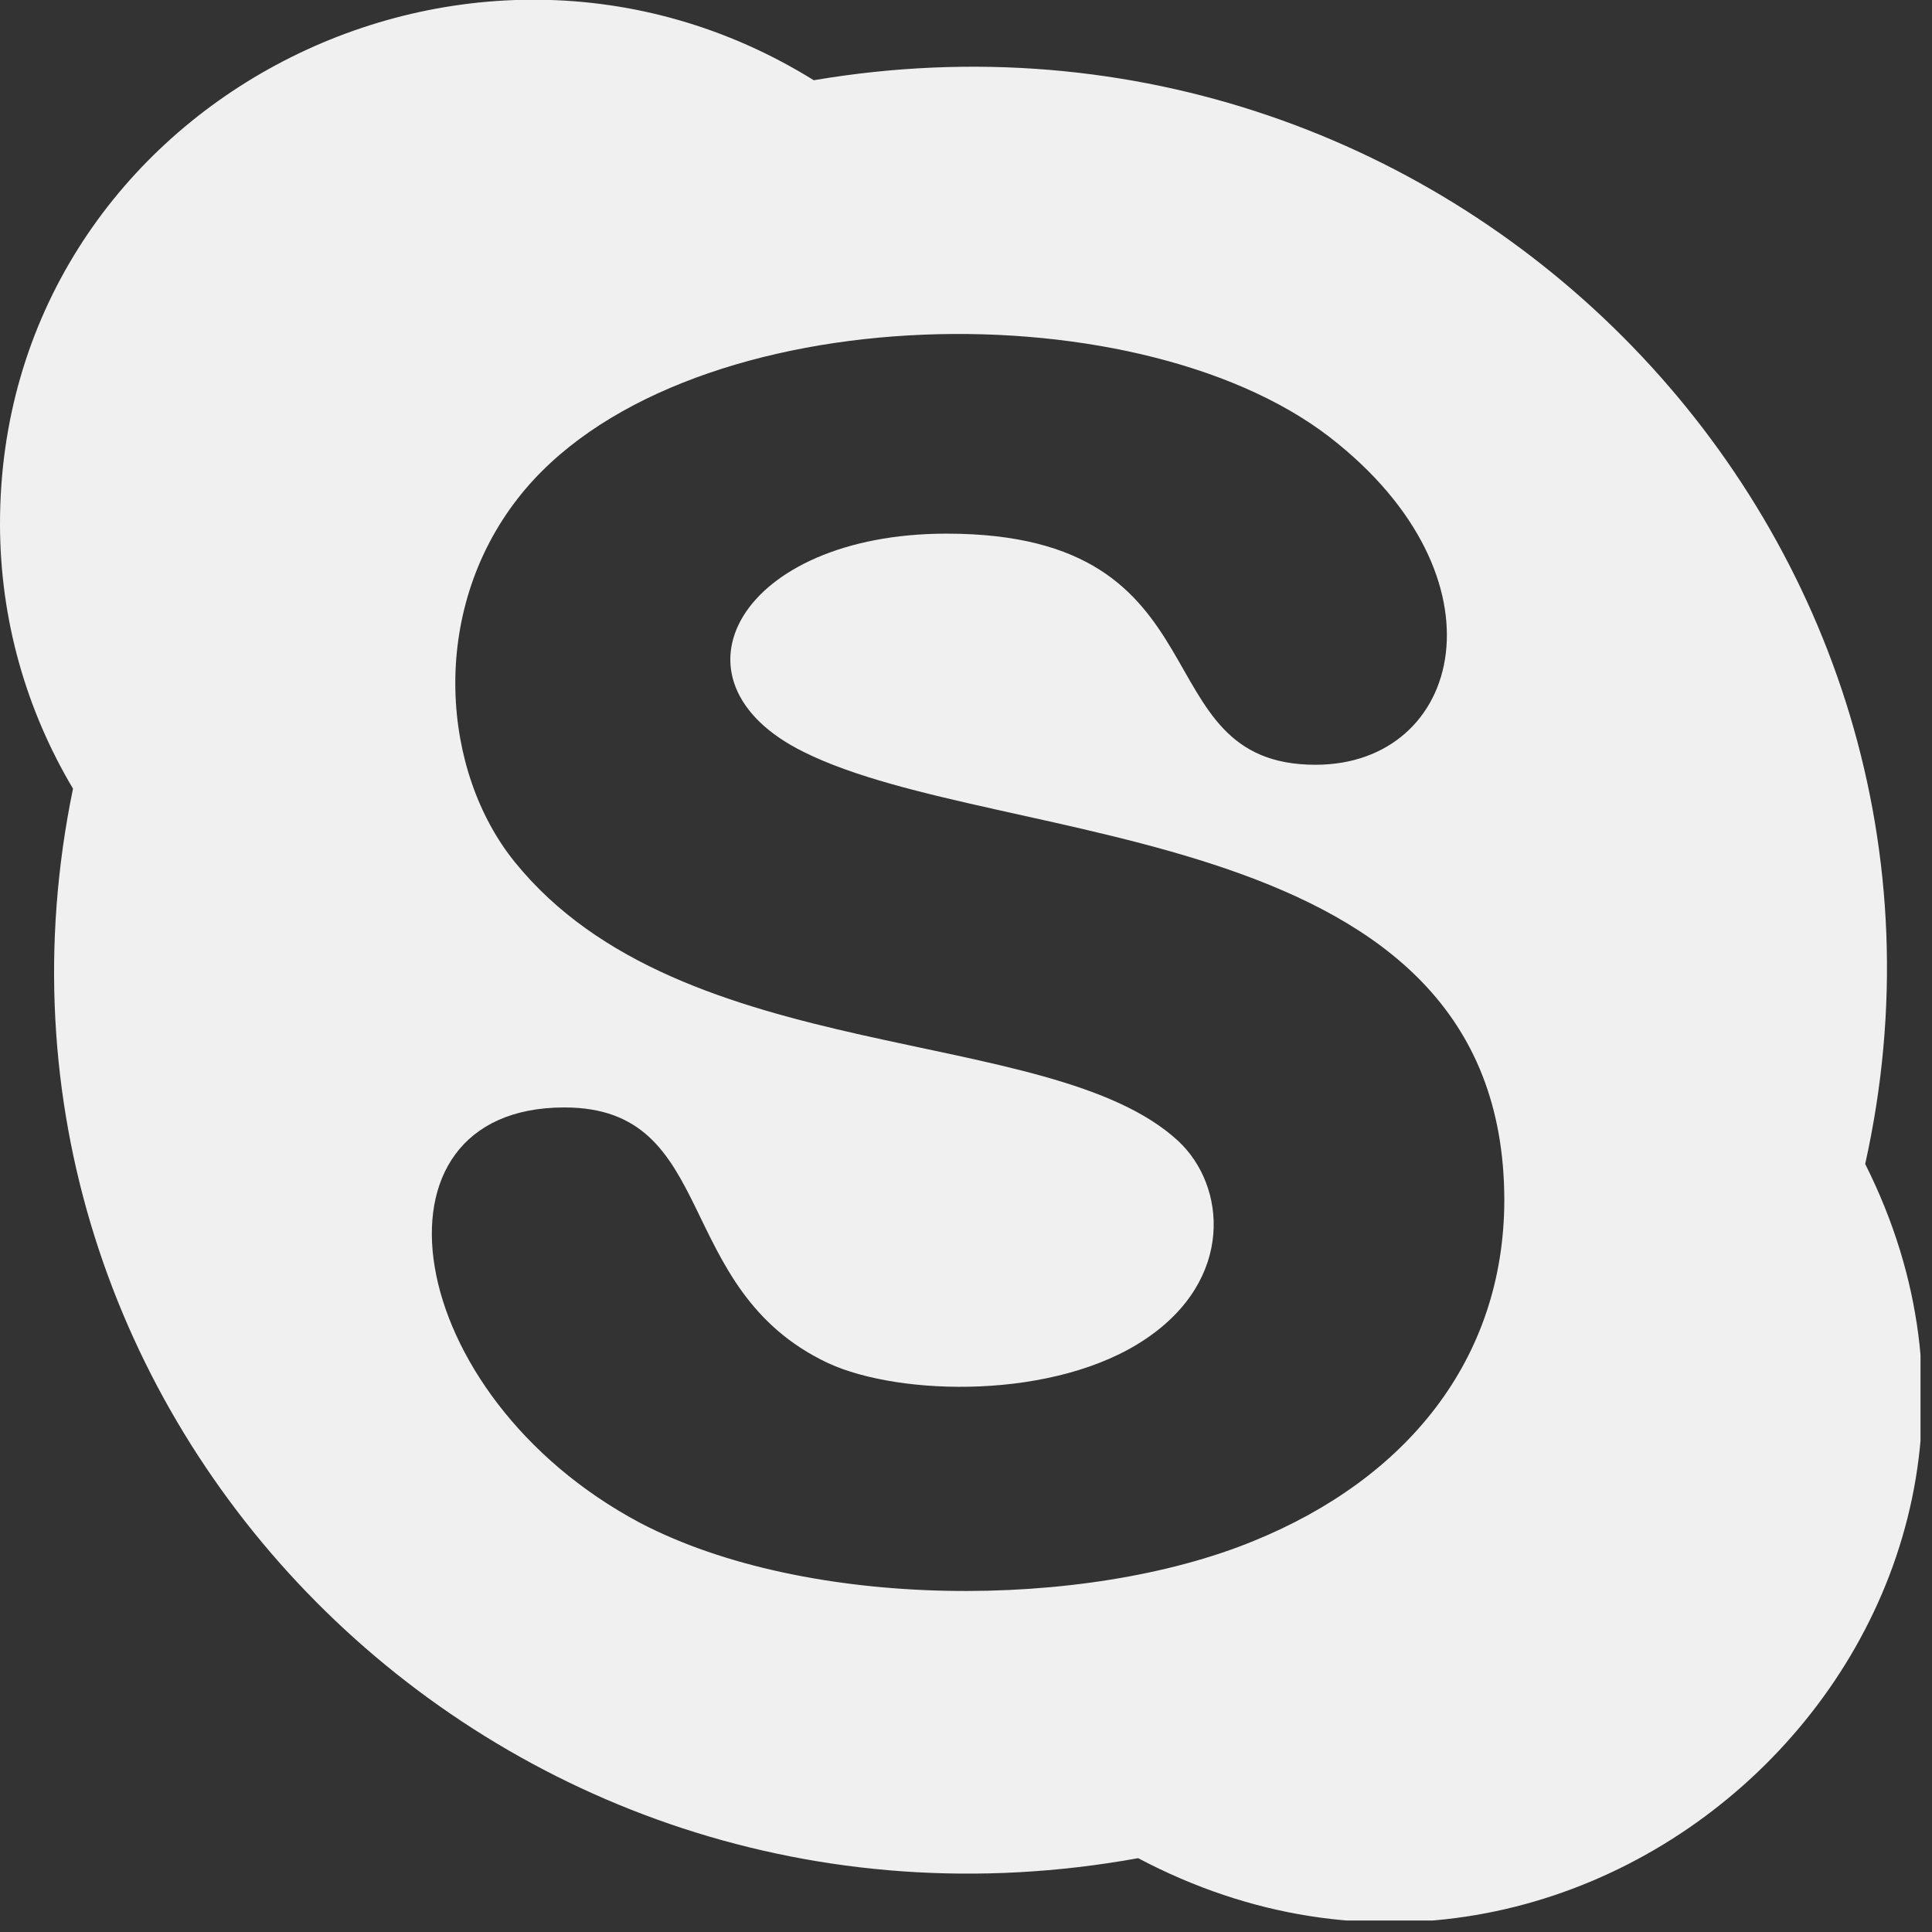 <svg width="19" height="19" viewBox="0 0 19 19" fill="none" xmlns="http://www.w3.org/2000/svg">
<rect x="0" y="0" width="19" height="19" fill="#333333" stroke="none"/>
<g clip-path="url(#clip0)">
<path d="M18.343 11.447C19.711 5.301 14.326 -0.283 8.003 0.789C4.571 -1.341 0 1.066 0 5.15C0 6.1 0.262 6.99 0.718 7.756C-0.553 13.916 4.875 19.419 11.193 18.274C15.659 20.636 20.594 15.926 18.343 11.447ZM12.332 15.153C10.673 15.836 7.943 15.84 6.292 14.975C3.936 13.719 3.518 10.891 5.55 10.891C7.081 10.891 6.596 12.677 8.143 13.405C8.852 13.733 10.378 13.767 11.265 13.169C12.141 12.582 12.061 11.66 11.585 11.219C10.323 10.055 6.713 10.518 5.063 8.478C4.346 7.594 4.211 6.033 5.092 4.902C6.628 2.925 11.136 2.805 13.074 4.297C14.864 5.682 14.381 7.521 12.937 7.521C11.2 7.521 12.113 5.248 9.309 5.248C7.276 5.248 6.477 6.694 7.908 7.397C9.849 8.361 14.794 8.039 14.794 11.806C14.79 13.374 13.829 14.543 12.332 15.153Z" fill="#F0F0F0"/>
</g>
<defs>
<clipPath id="clip0">
<rect width="18.887" height="18.887" fill="white"/>
</clipPath>
</defs>
</svg>
